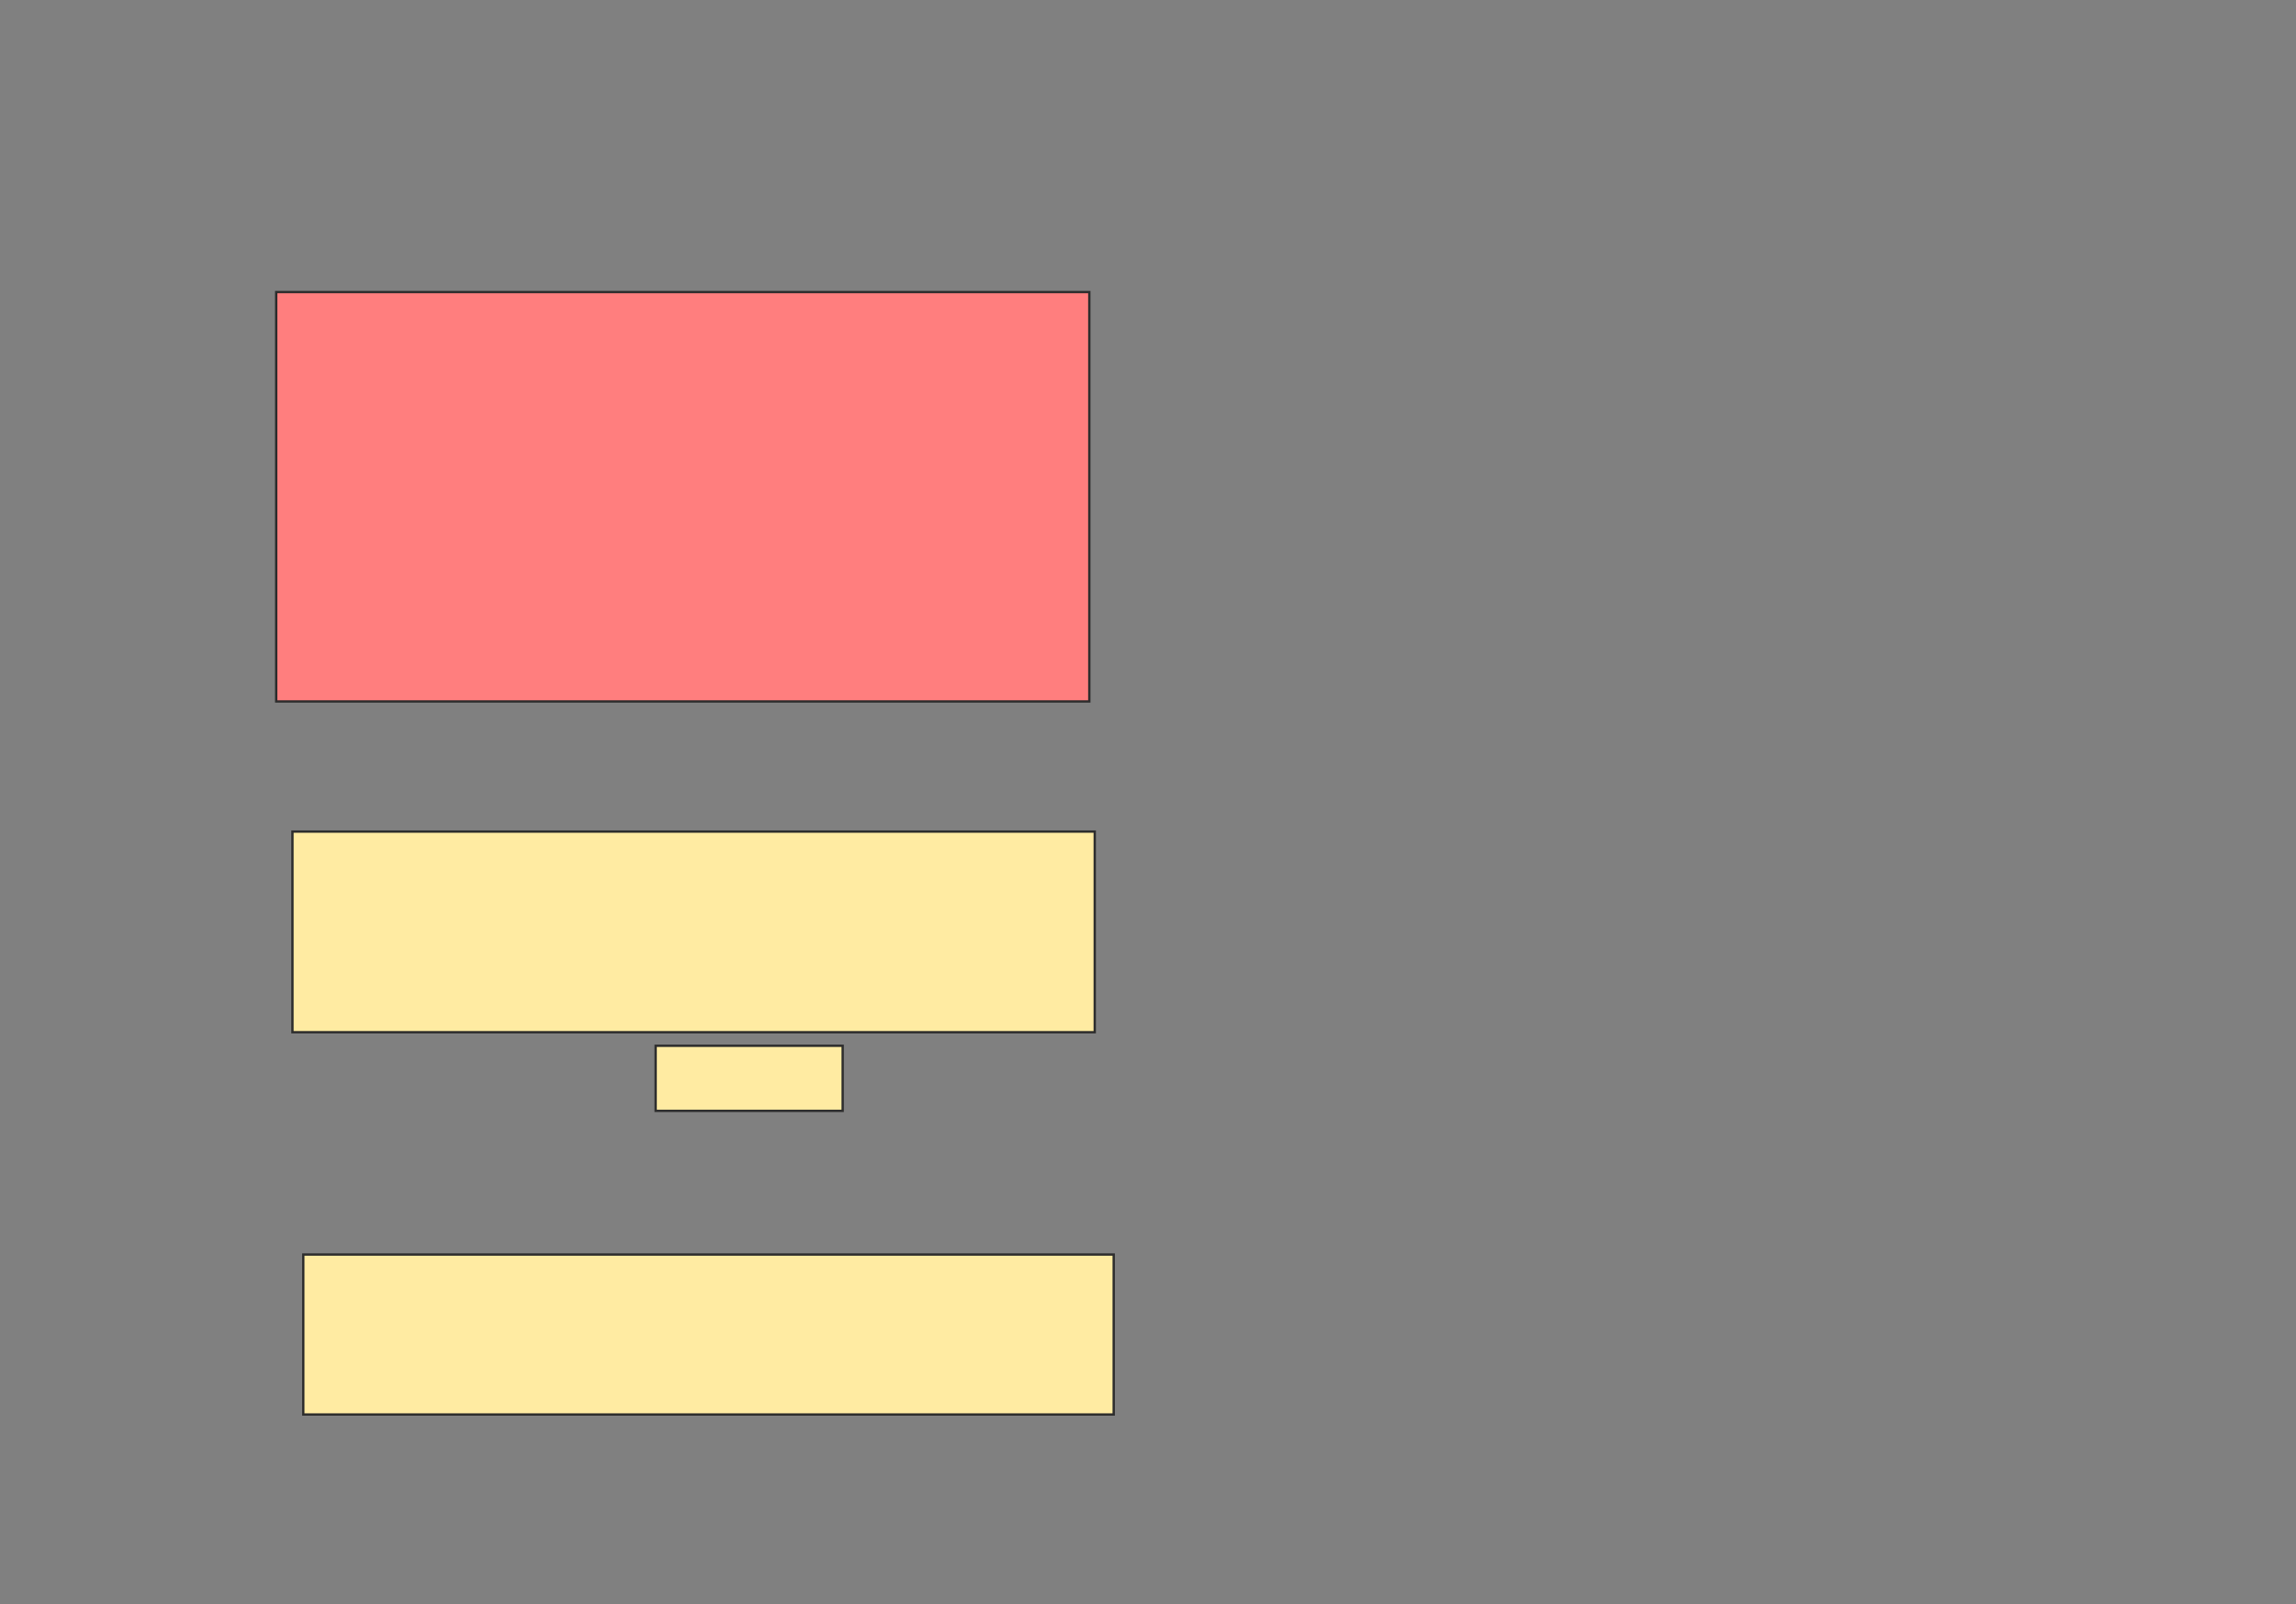<svg xmlns="http://www.w3.org/2000/svg" width="985" height="688">
 <rect width="100%" height="100%" fill="#808080" stroke="none"/>
 <!-- Created with Image Occlusion Enhanced -->
 <g>
  <title>Labels</title>
 </g>
 <g>
  <title>Masks</title>
  <rect id="db05e9bd4b74485699ec4251e61b6296-ao-1" height="175.581" width="348.837" y="125.256" x="118.488" stroke="#2D2D2D" fill="#FF7E7E" class="qshape"/>
  <g id="db05e9bd4b74485699ec4251e61b6296-ao-2">
   <rect height="86.047" width="344.186" y="356.651" x="125.465" stroke="#2D2D2D" fill="#FFEBA2"/>
   <rect height="27.907" width="80.233" y="448.512" x="281.279" stroke="#2D2D2D" fill="#FFEBA2"/>
   <rect height="68.605" width="347.674" y="538.047" x="130.116" stroke="#2D2D2D" fill="#FFEBA2"/>
  </g>
 </g>
</svg>